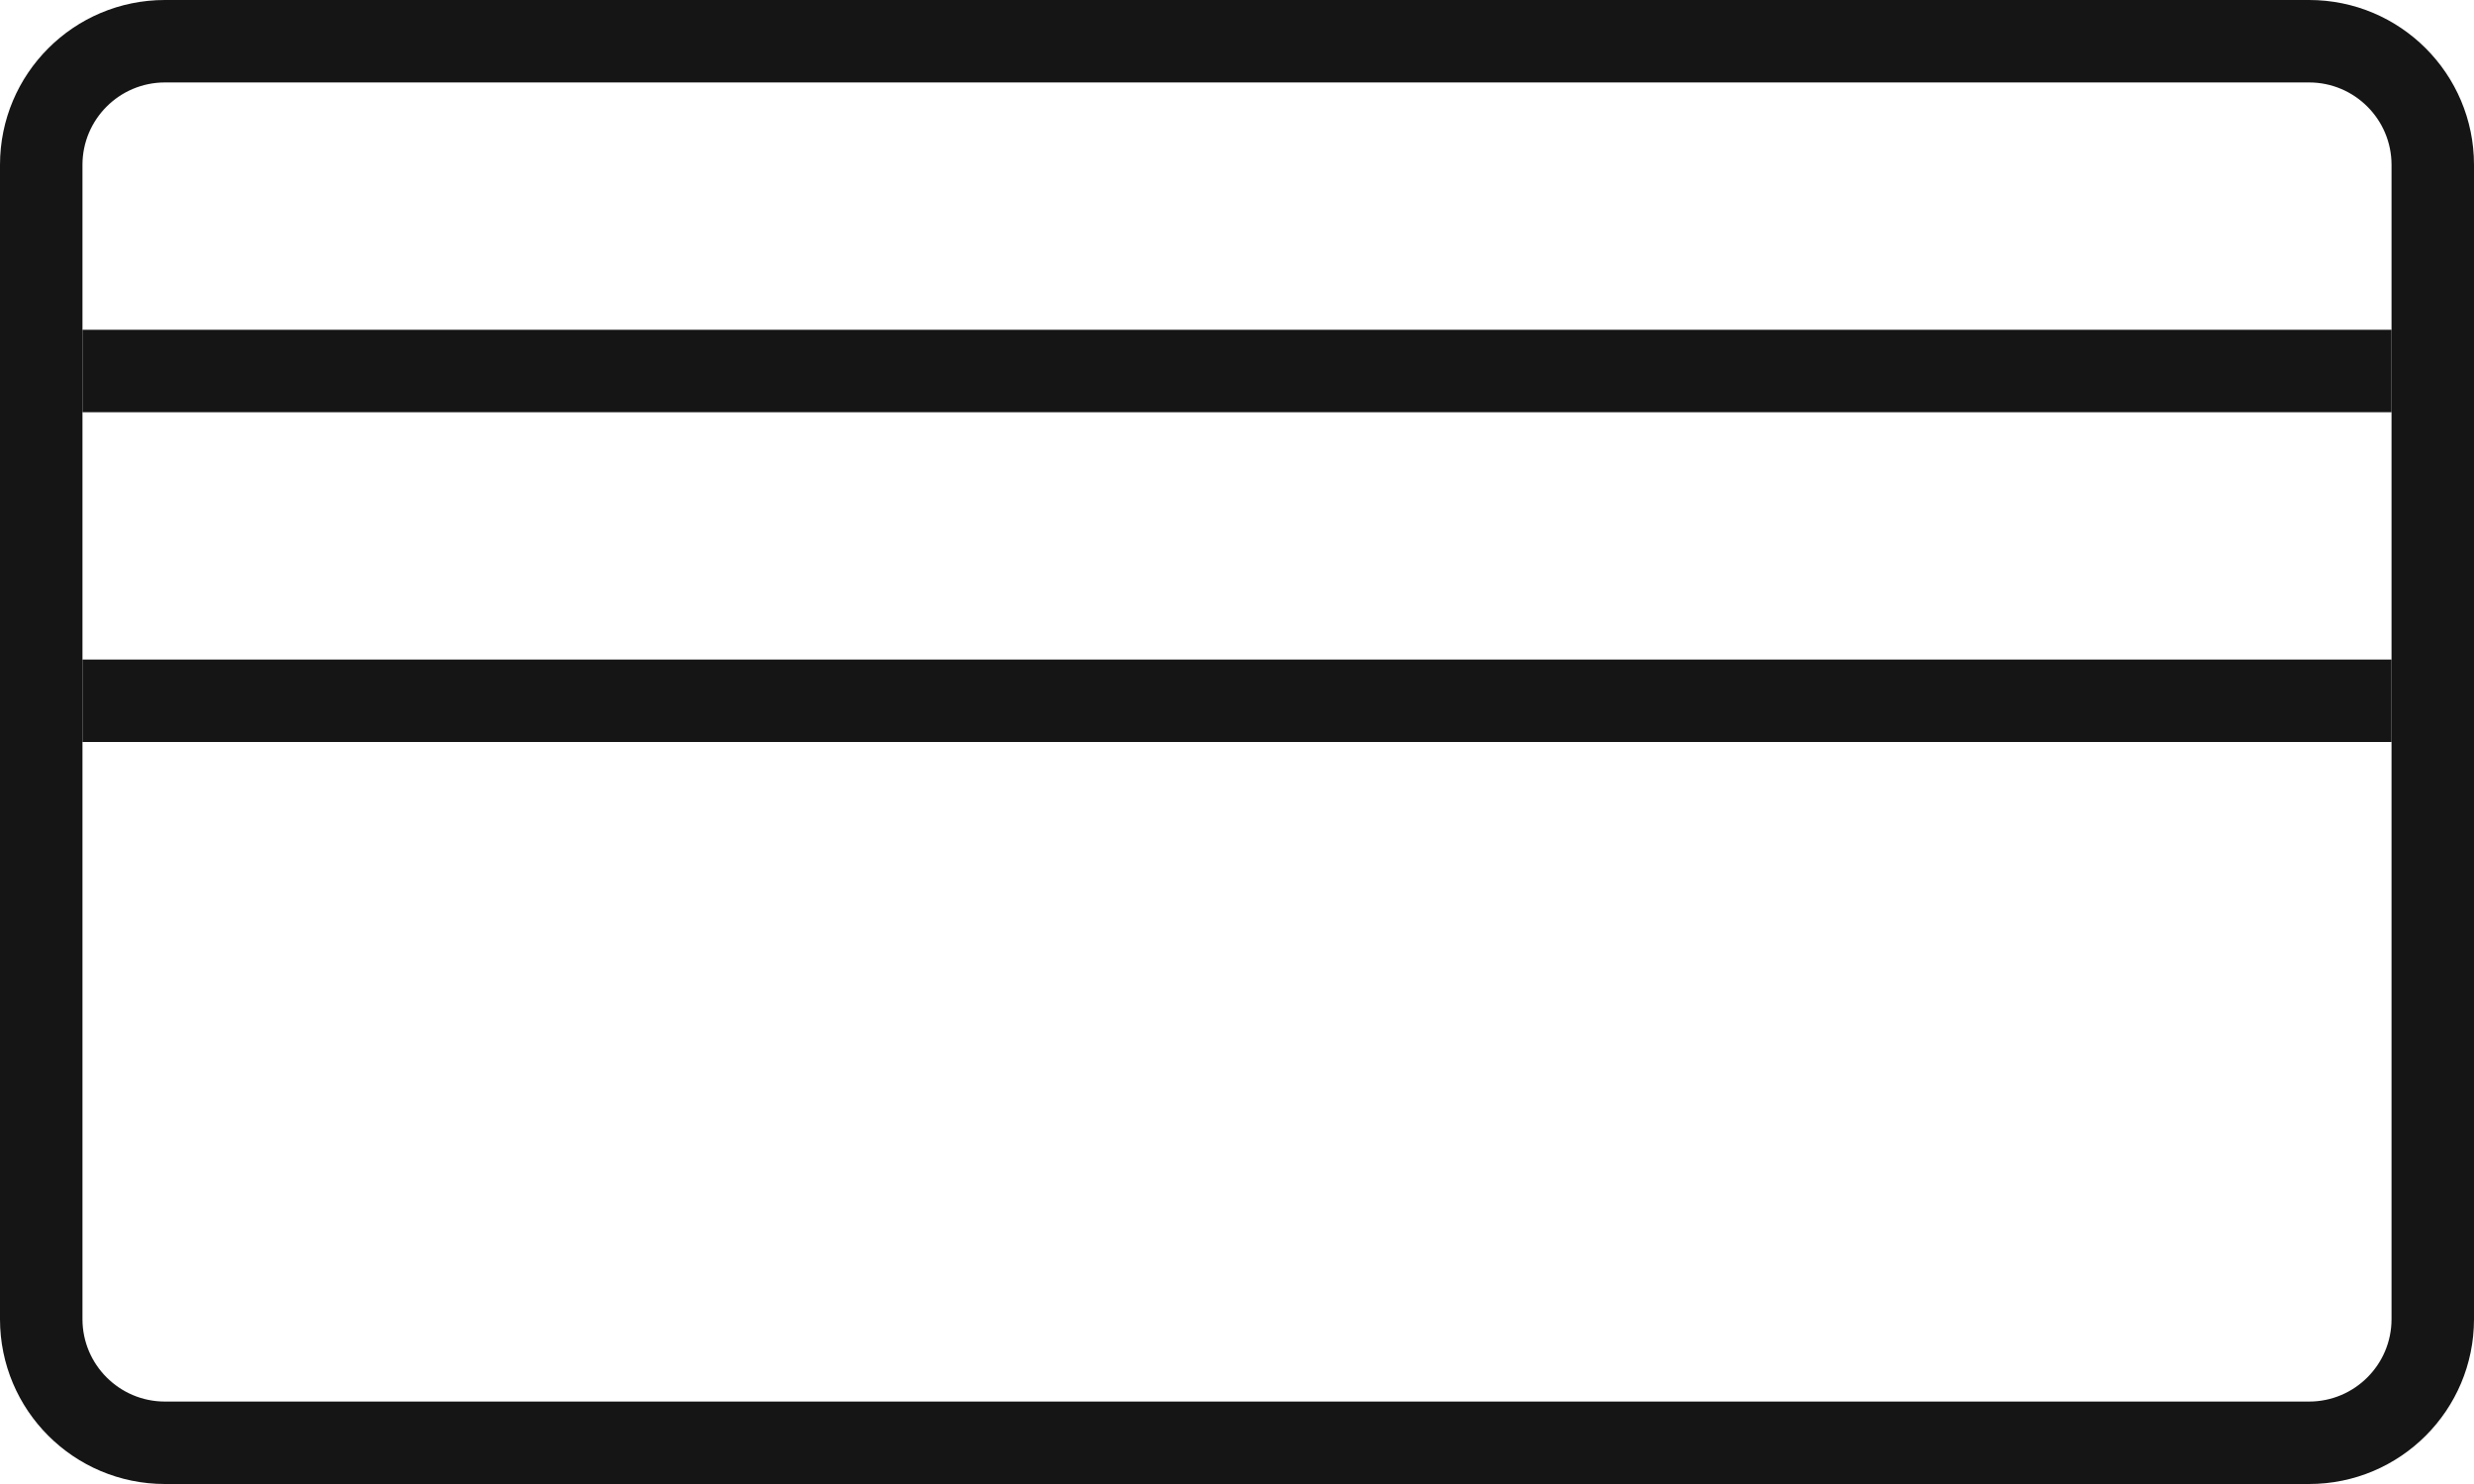 <svg width="30" height="18" viewBox="0 0 30 18" fill="none" xmlns="http://www.w3.org/2000/svg">
<path fill-rule="evenodd" clip-rule="evenodd" d="M28 1H2C1.448 1 1 1.448 1 2V16C1 16.552 1.448 17 2 17H28C28.552 17 29 16.552 29 16V2C29 1.448 28.552 1 28 1ZM2 0C0.895 0 0 0.895 0 2V16C0 17.105 0.895 18 2 18H28C29.105 18 30 17.105 30 16V2C30 0.895 29.105 0 28 0H2Z" fill="#151515"/>
<path d="M1 4H29V5H1V4Z" fill="#151515"/>
<path d="M1 8H29V9H1V8Z" fill="#151515"/>
</svg>
